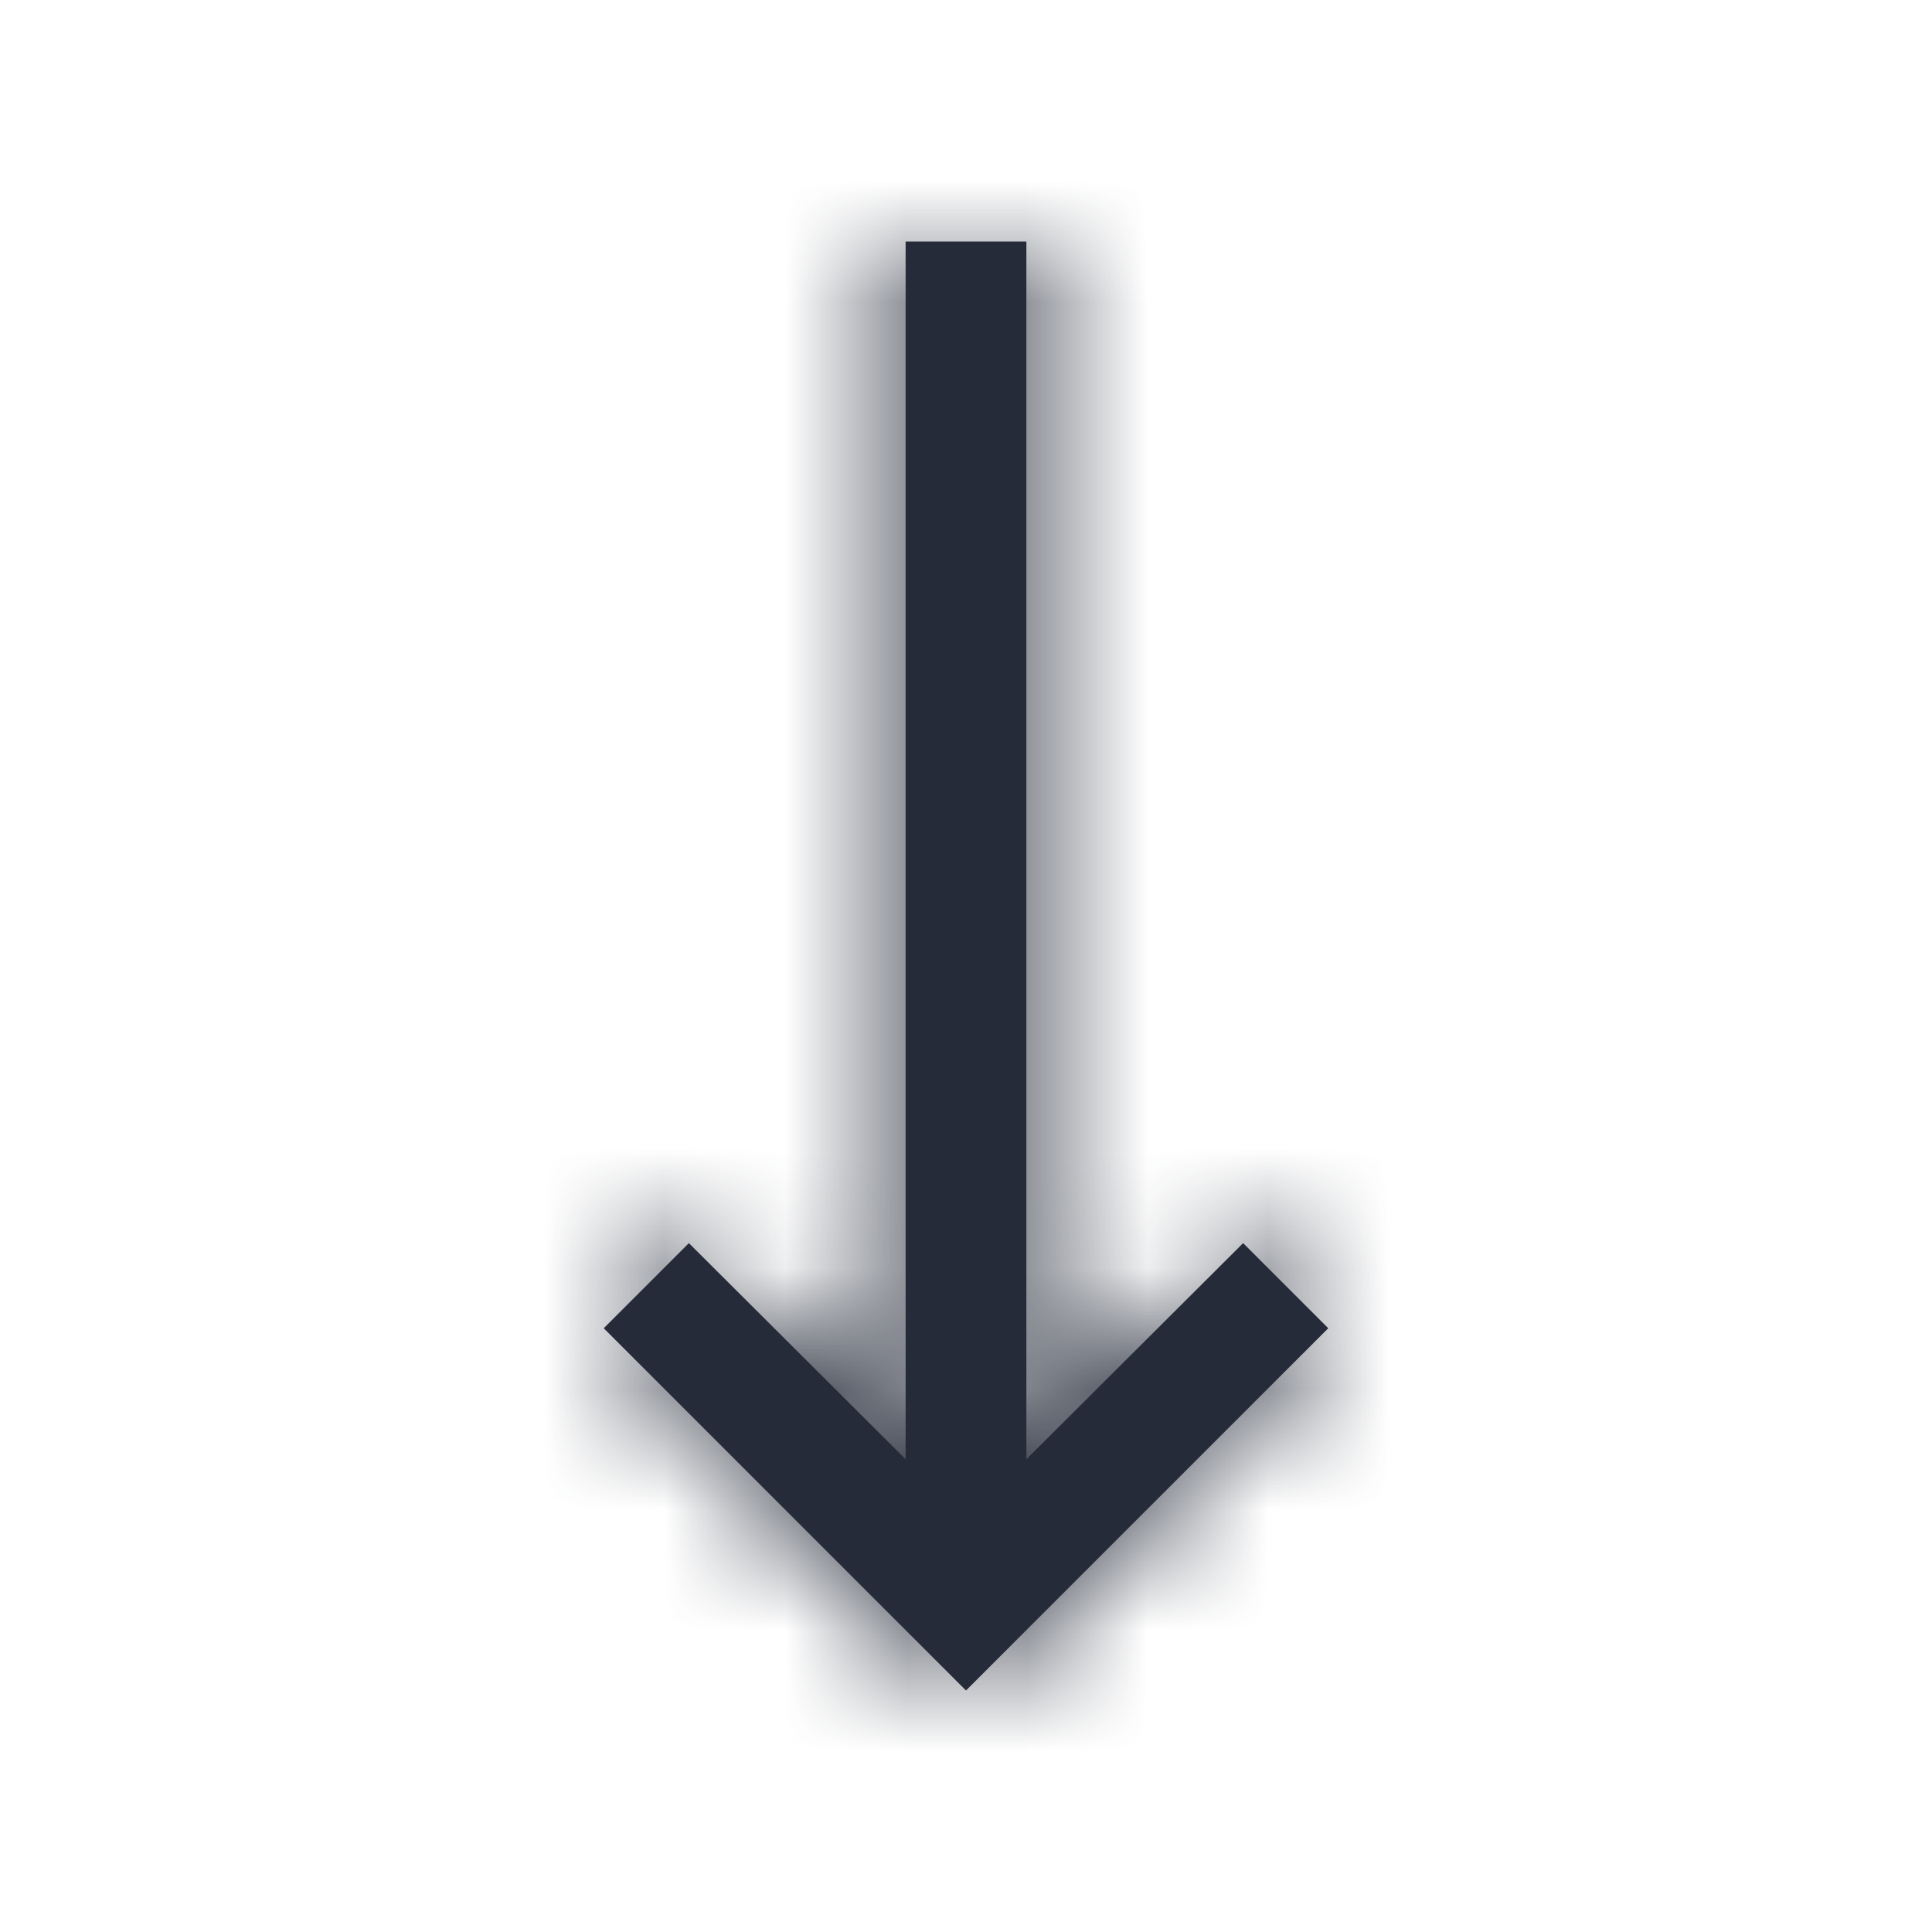 <?xml version="1.0" encoding="UTF-8"?>
<svg width="16px" height="16px" viewBox="0 0 16 16" version="1.1" xmlns="http://www.w3.org/2000/svg" xmlns:xlink="http://www.w3.org/1999/xlink">
    <!-- Generator: Sketch 55.2 (78181) - https://sketchapp.com -->
    <title>icon-action-sort-down-16_icon-01</title>
    <desc>Created with Sketch.</desc>
    <defs>
        <polygon id="path-1" points="10.295 10.295 8.5 12.085 8.5 2 7.5 2 7.5 12.085 5.705 10.295 5 11 8 14 11 11"></polygon>
    </defs>
    <g id="icon-action-sort-down-16_icon-01" stroke="none" stroke-width="1" fill="none" fill-rule="evenodd">
        <mask id="mask-2" fill="white">
            <use xlink:href="#path-1"></use>
        </mask>
        <use id="icon" fill="#252B39" xlink:href="#path-1"></use>
        <rect id="icon-color" fill="#252B39" mask="url(#mask-2)" x="0" y="0" width="16" height="16"></rect>
    </g>
</svg>